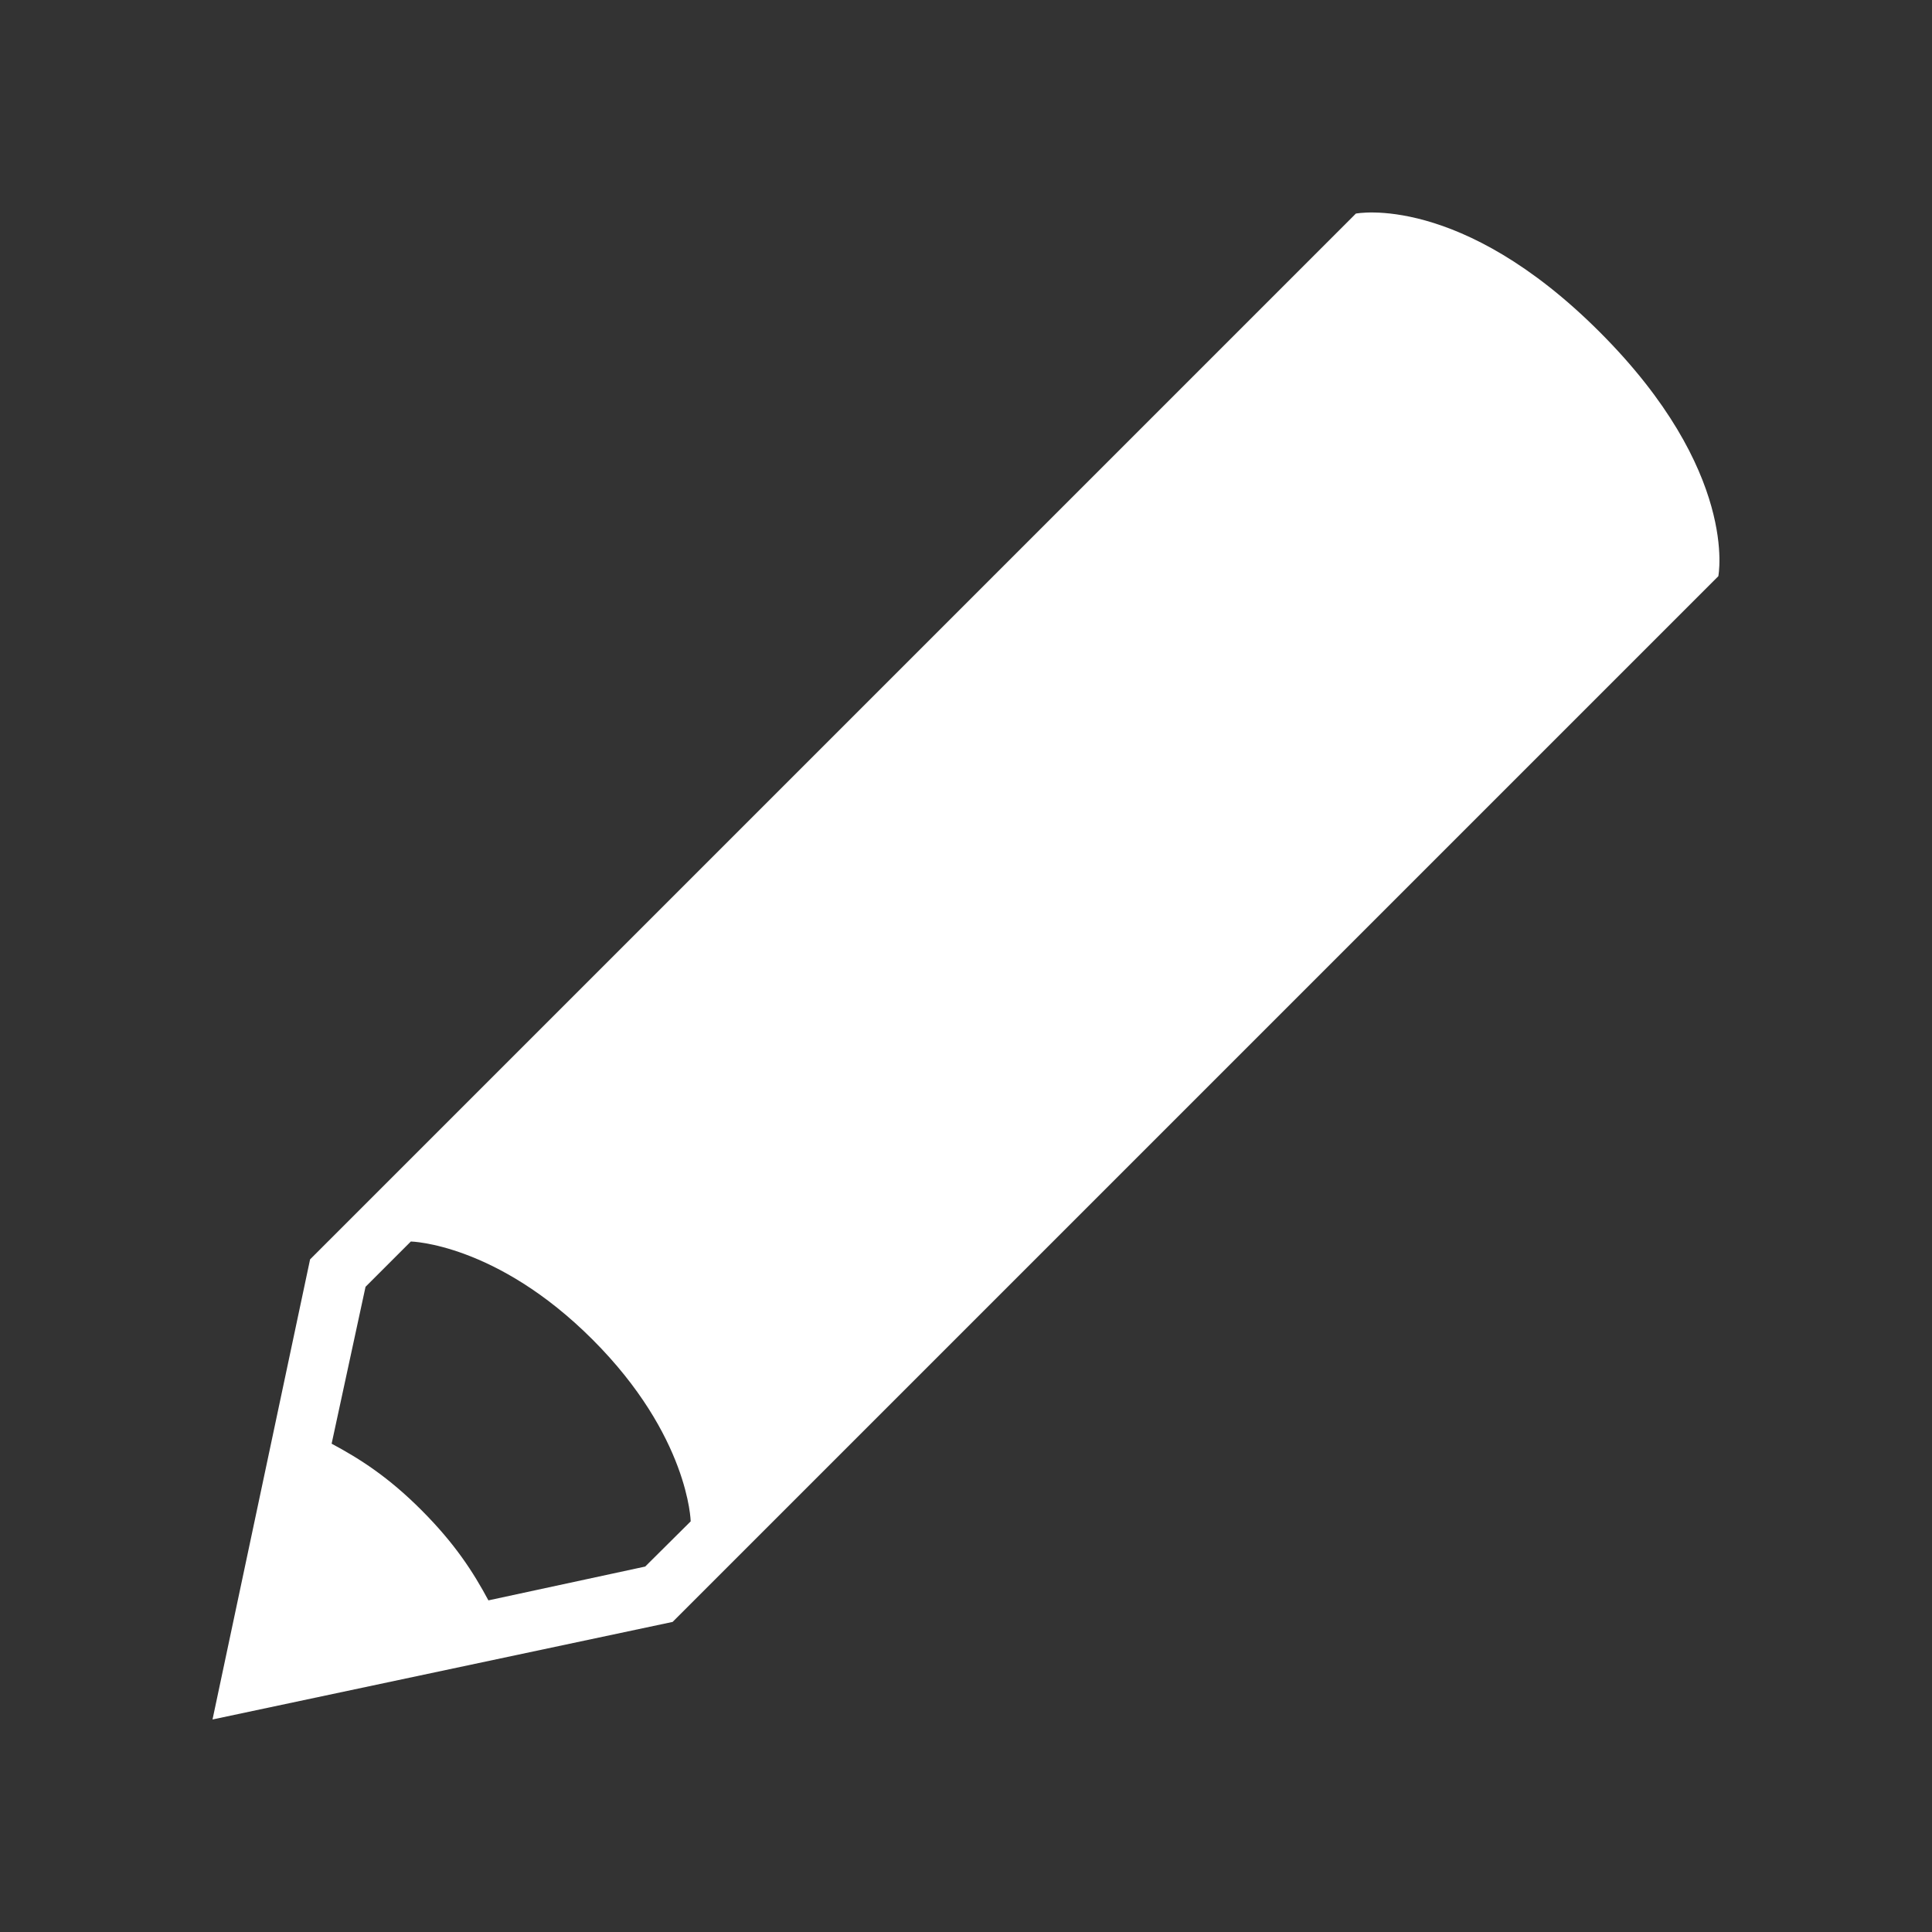<?xml version="1.0" encoding="utf-8"?>
<!-- Generated by IcoMoon.io -->
<!DOCTYPE svg PUBLIC "-//W3C//DTD SVG 1.1//EN" "http://www.w3.org/Graphics/SVG/1.1/DTD/svg11.dtd">
<svg version="1.1" xmlns="http://www.w3.org/2000/svg" xmlns:xlink="http://www.w3.org/1999/xlink" width="20" height="20" viewBox="0 0 20 20">
<rect x="0" y="0" width="20" height="20" fill="#333333" stroke="none"/>
<path fill="#ffffff" d="M16.561 3.438c-1.442-1.443-2.525-1.227-2.525-1.227l-10.826 10.826-1.010 4.763 4.763-1.010 10.825-10.825c0 0 0.217-1.083-1.227-2.527zM6.679 16.217l-1.623 0.35c-0.157-0.293-0.346-0.586-0.691-0.932s-0.639-0.533-0.932-0.69l0.351-1.624 0.469-0.469c0 0 0.884 0.018 1.881 1.015 0.998 0.998 1.016 1.882 1.016 1.882l-0.471 0.468z"></path>
</svg>
